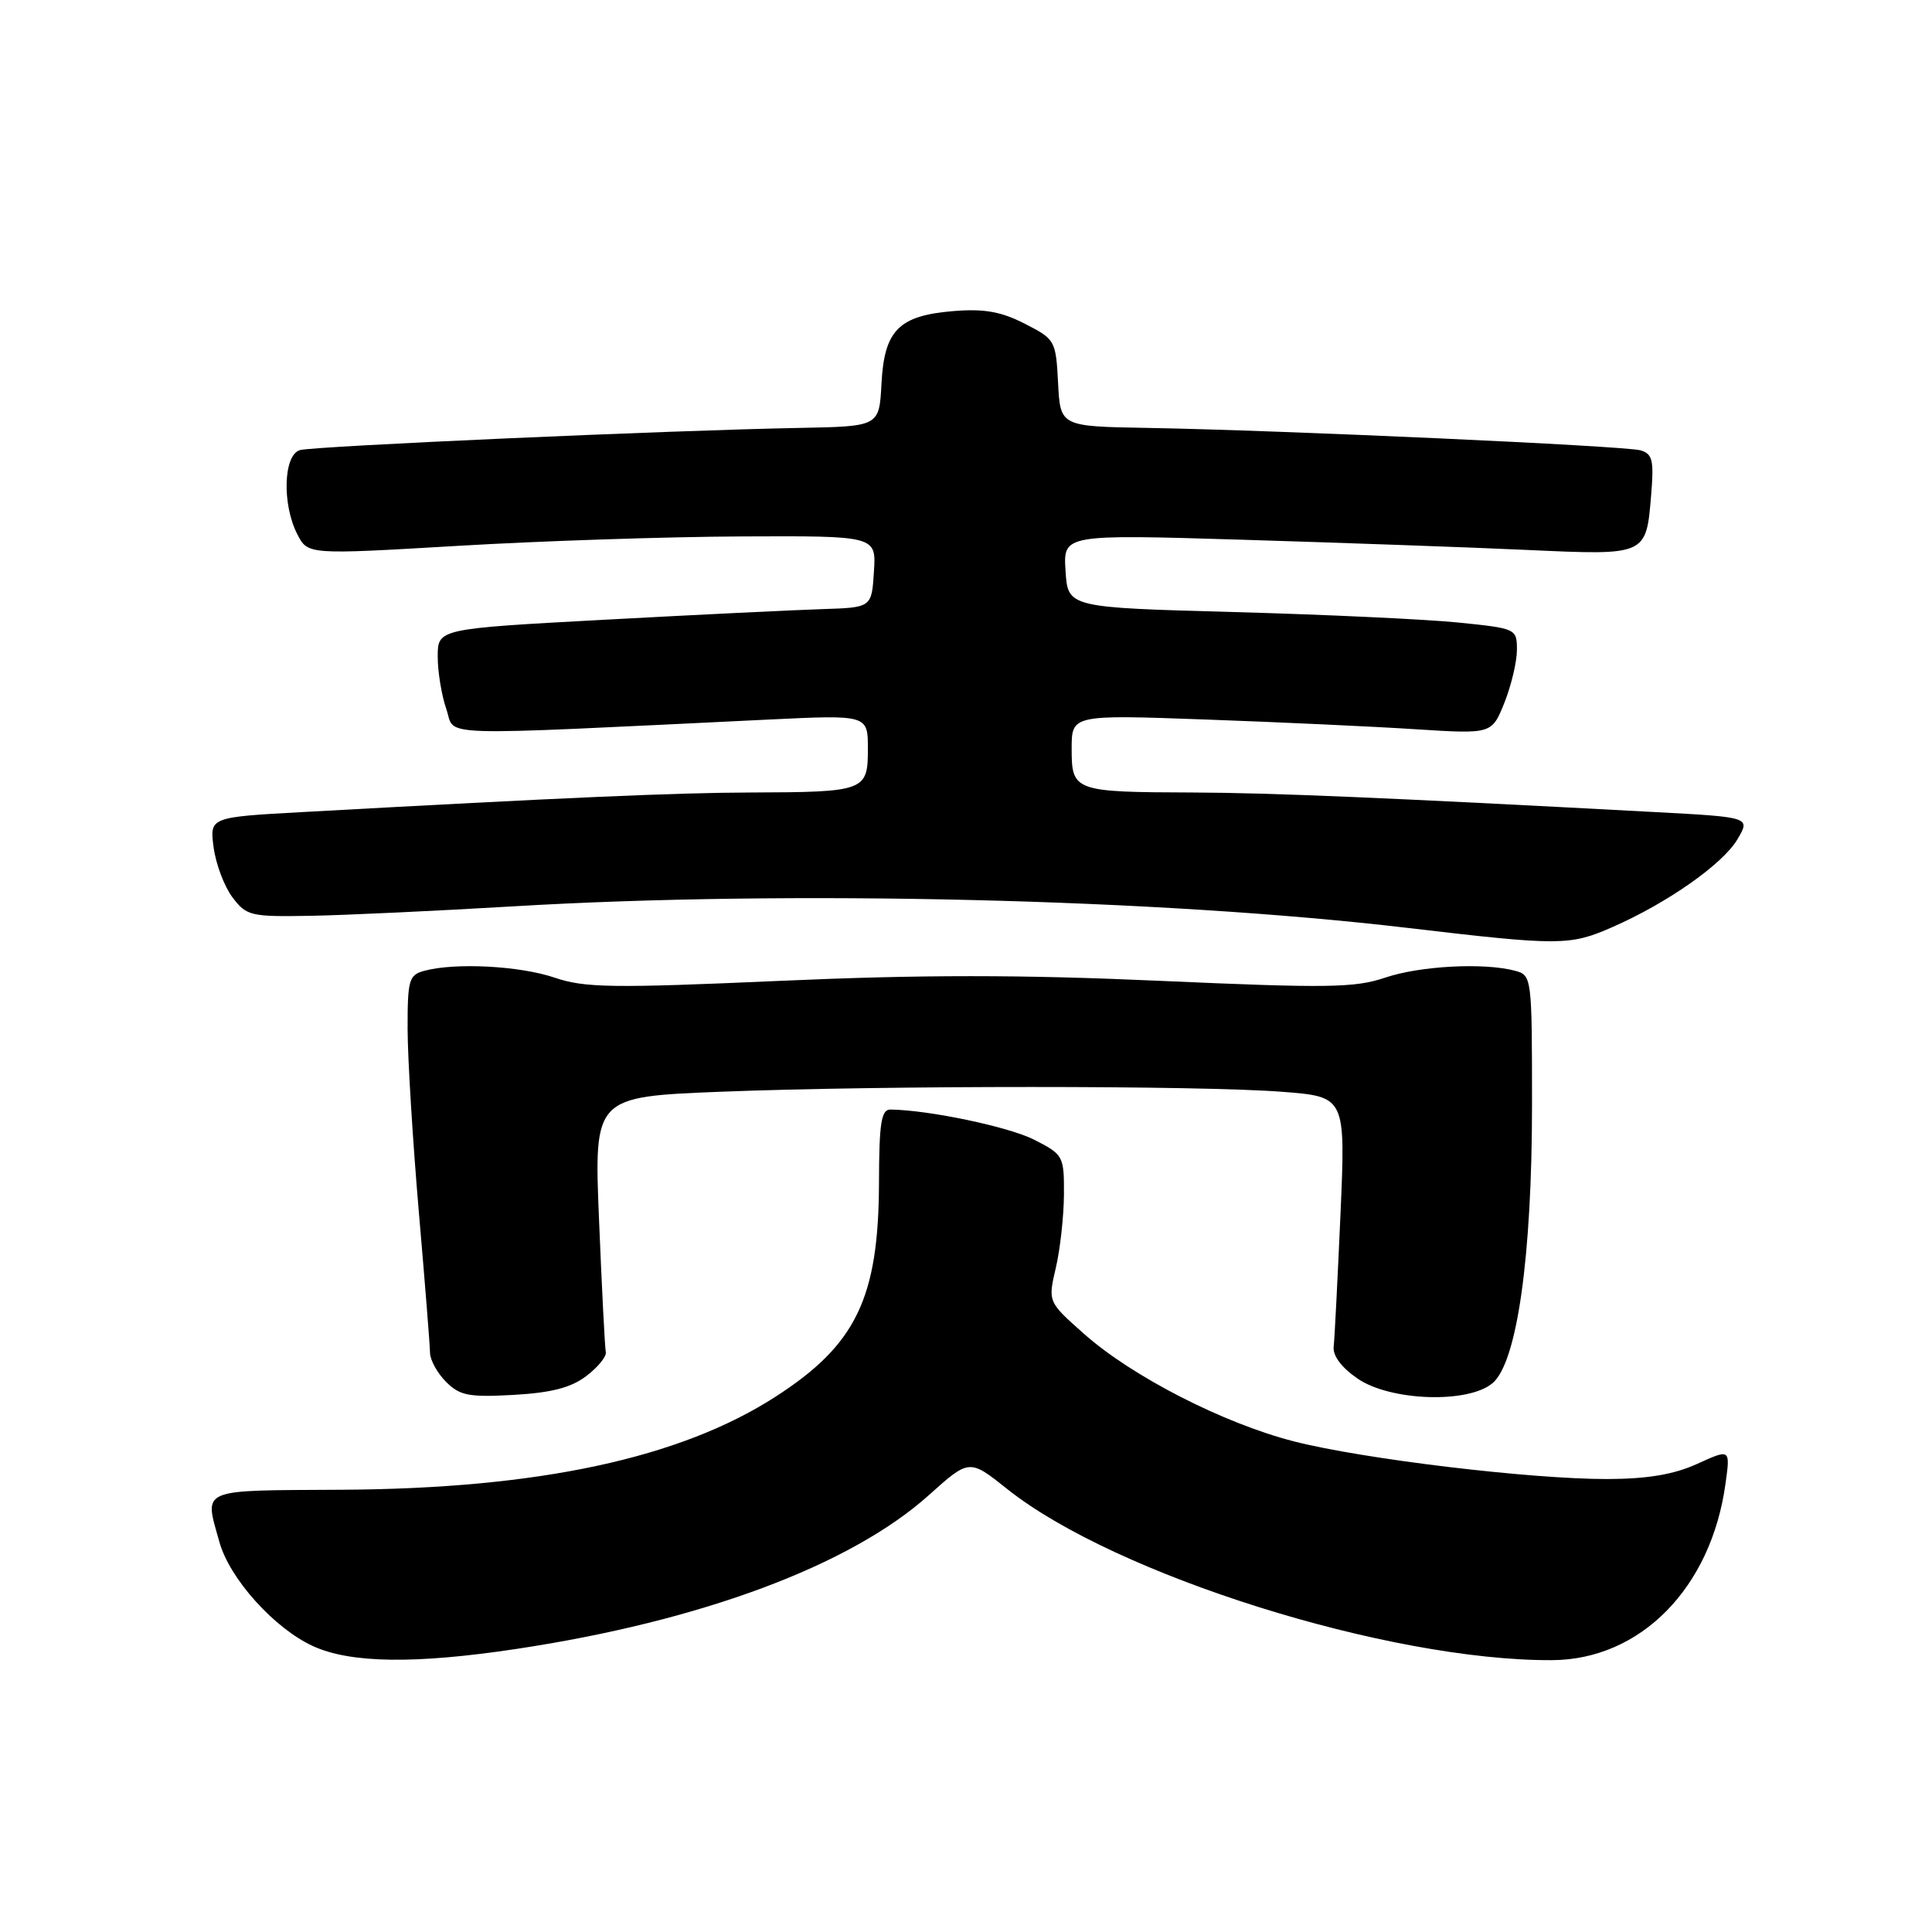 <?xml version="1.0" encoding="UTF-8" standalone="no"?>
<!DOCTYPE svg PUBLIC "-//W3C//DTD SVG 1.1//EN" "http://www.w3.org/Graphics/SVG/1.1/DTD/svg11.dtd" >
<svg xmlns="http://www.w3.org/2000/svg" xmlns:xlink="http://www.w3.org/1999/xlink" version="1.1" viewBox="0 0 256 256">
 <g >
 <path fill="currentColor"
d=" M 68.44 218.49 C 92.92 214.80 112.66 207.44 123.06 198.13 C 128.44 193.30 128.44 193.30 133.47 197.31 C 147.76 208.69 184.00 220.08 205.63 219.98 C 217.38 219.93 226.75 210.40 228.64 196.58 C 229.28 191.97 229.28 191.97 224.89 193.97 C 221.78 195.38 218.32 195.96 213.00 195.98 C 202.84 196.00 180.65 193.34 171.45 190.99 C 162.15 188.61 150.03 182.41 143.66 176.76 C 138.85 172.50 138.85 172.50 139.90 168.00 C 140.48 165.53 140.96 161.15 140.98 158.27 C 141.00 153.18 140.90 152.99 137.04 151.02 C 133.68 149.31 123.11 147.09 118.00 147.02 C 116.77 147.00 116.49 148.76 116.47 156.75 C 116.42 172.00 113.44 178.18 102.81 185.04 C 90.16 193.22 71.36 197.26 45.25 197.40 C 26.16 197.51 27.07 197.12 29.07 204.32 C 30.43 209.20 36.36 215.79 41.50 218.13 C 46.47 220.40 55.03 220.51 68.44 218.49 Z  M 77.72 182.31 C 79.25 181.14 80.40 179.72 80.27 179.16 C 80.15 178.60 79.75 170.76 79.38 161.74 C 78.70 145.33 78.70 145.33 95.51 144.66 C 116.99 143.82 159.00 143.82 169.90 144.67 C 178.30 145.32 178.30 145.32 177.62 160.91 C 177.24 169.48 176.84 177.37 176.72 178.43 C 176.58 179.64 177.75 181.21 179.90 182.68 C 184.27 185.67 194.63 186.00 197.80 183.25 C 201.03 180.45 203.00 166.46 203.00 146.37 C 203.00 129.44 202.97 129.23 200.75 128.63 C 196.64 127.53 188.13 127.98 183.52 129.55 C 179.52 130.90 175.86 130.95 153.80 129.97 C 135.24 129.14 122.01 129.14 103.33 129.97 C 81.16 130.95 77.46 130.90 73.48 129.54 C 68.87 127.98 60.36 127.53 56.25 128.63 C 54.18 129.18 54.00 129.81 54.01 136.37 C 54.02 140.29 54.69 151.15 55.49 160.50 C 56.30 169.85 56.97 178.29 56.98 179.25 C 56.99 180.21 57.95 181.95 59.11 183.11 C 60.93 184.93 62.13 185.16 68.07 184.83 C 73.11 184.54 75.68 183.87 77.72 182.31 Z  M 213.62 122.86 C 220.93 119.66 228.28 114.50 230.22 111.21 C 231.95 108.28 231.95 108.28 219.22 107.60 C 183.52 105.69 168.46 105.05 158.00 105.01 C 142.33 104.96 142.00 104.84 142.00 99.23 C 142.00 94.70 142.00 94.70 159.75 95.34 C 169.51 95.69 182.04 96.27 187.59 96.63 C 197.67 97.27 197.67 97.27 199.34 93.12 C 200.25 90.83 201.00 87.68 201.00 86.12 C 201.00 83.31 200.91 83.27 193.25 82.49 C 188.99 82.06 175.60 81.43 163.50 81.10 C 141.50 80.50 141.50 80.50 141.19 75.65 C 140.88 70.80 140.88 70.80 164.69 71.52 C 177.79 71.92 194.73 72.52 202.34 72.87 C 218.24 73.59 218.12 73.65 218.79 65.54 C 219.17 60.98 218.96 60.13 217.37 59.67 C 215.28 59.08 169.78 57.01 152.00 56.70 C 140.50 56.50 140.50 56.50 140.20 50.74 C 139.91 45.11 139.81 44.95 135.78 42.89 C 132.63 41.28 130.40 40.89 126.34 41.22 C 119.08 41.82 117.17 43.75 116.80 50.86 C 116.50 56.50 116.50 56.50 106.00 56.70 C 88.70 57.02 41.63 59.11 39.75 59.64 C 37.55 60.26 37.35 66.83 39.40 70.80 C 40.79 73.50 40.79 73.50 60.65 72.33 C 71.57 71.68 88.51 71.12 98.30 71.08 C 116.11 71.00 116.11 71.00 115.80 75.75 C 115.50 80.50 115.50 80.50 109.00 80.71 C 105.42 80.82 92.49 81.45 80.25 82.11 C 58.00 83.31 58.00 83.31 58.00 87.01 C 58.00 89.04 58.52 92.18 59.15 93.99 C 60.42 97.65 56.46 97.53 101.75 95.35 C 115.00 94.71 115.00 94.71 115.00 99.24 C 115.00 104.82 114.62 104.96 99.50 105.01 C 89.49 105.04 74.78 105.69 40.14 107.60 C 27.77 108.28 27.77 108.28 28.31 112.31 C 28.61 114.52 29.73 117.49 30.81 118.91 C 32.66 121.36 33.22 121.49 41.13 121.35 C 45.73 121.27 57.79 120.70 67.93 120.10 C 104.66 117.91 153.84 119.09 186.58 122.96 C 206.69 125.33 208.01 125.32 213.62 122.86 Z "/>
</g>
</svg>